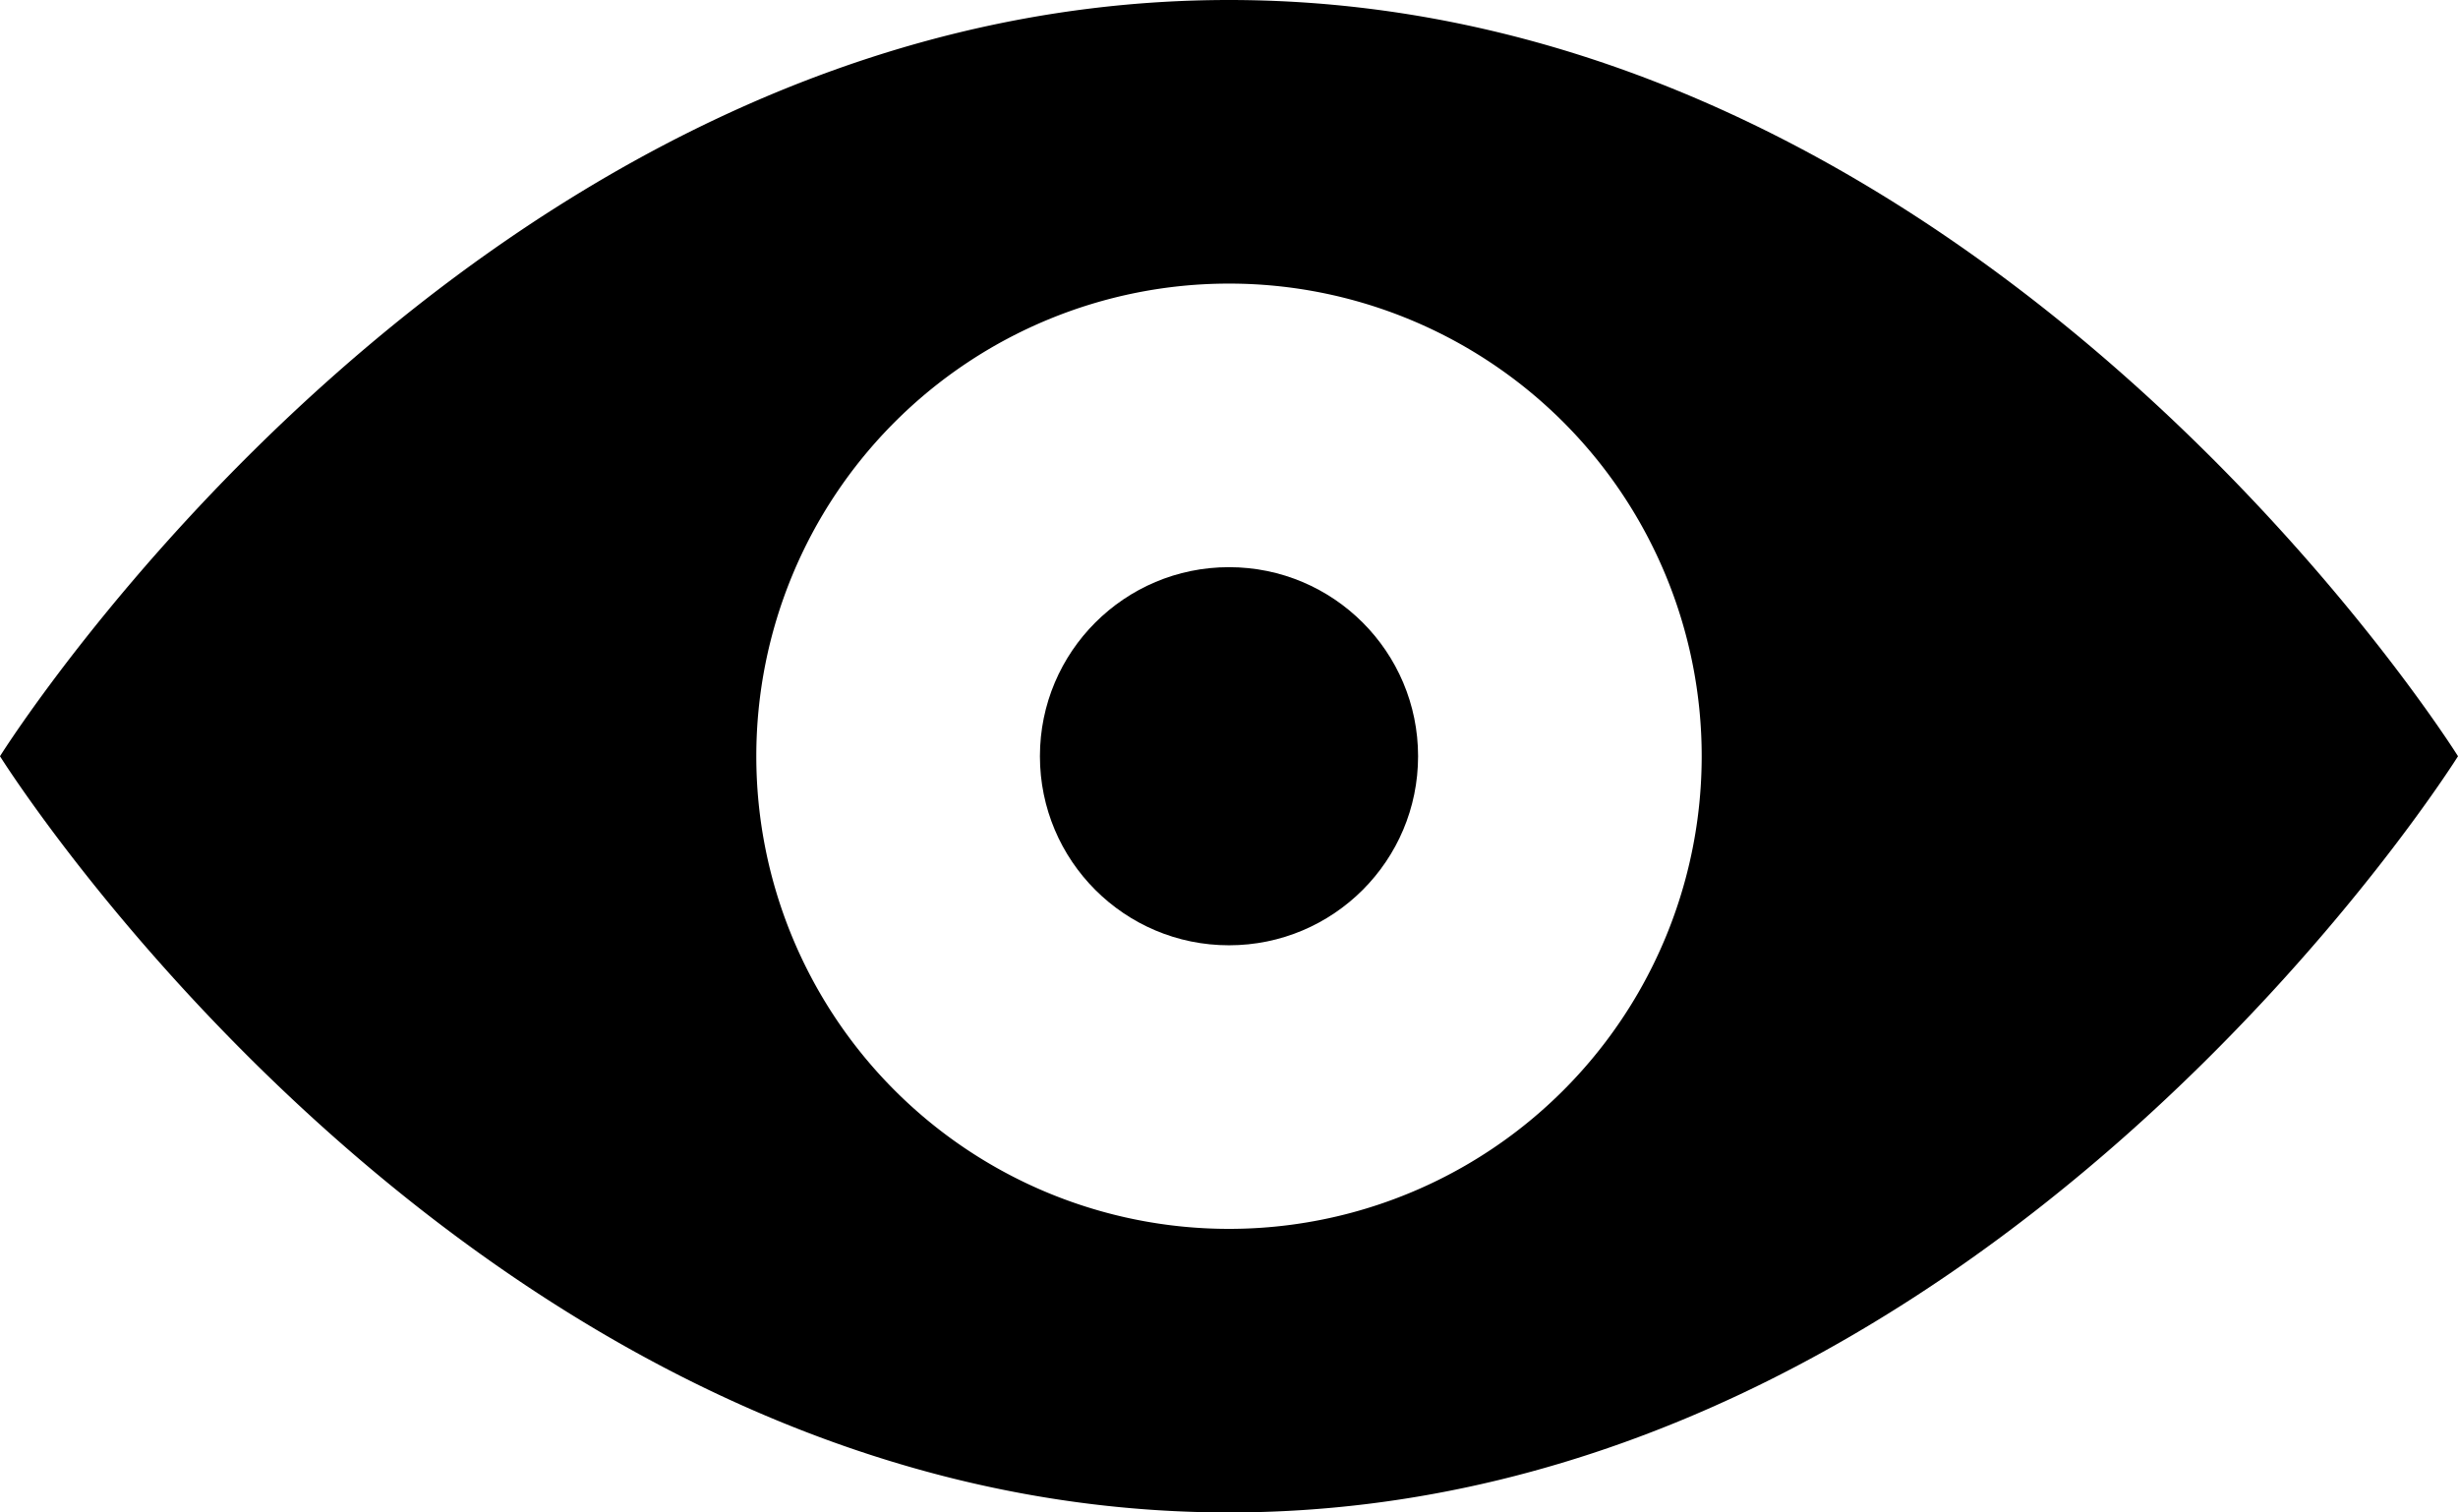 <svg xmlns="http://www.w3.org/2000/svg" viewBox="0 0 26 16">
  <g id="Слой_2" data-name="Слой 2">
    <g id="Слой_1-2" data-name="Слой 1">
      <g>
        <circle cx="13" cy="8" r="2"/>
        <path d="M13,0C5,0,0,8,0,8s5,8,13,8S26,8,26,8,21,0,13,0Zm0,13a5,5,0,1,1,5-5A5,5,0,0,1,13,13Z"/>
      </g>
    </g>
  </g>
</svg>
